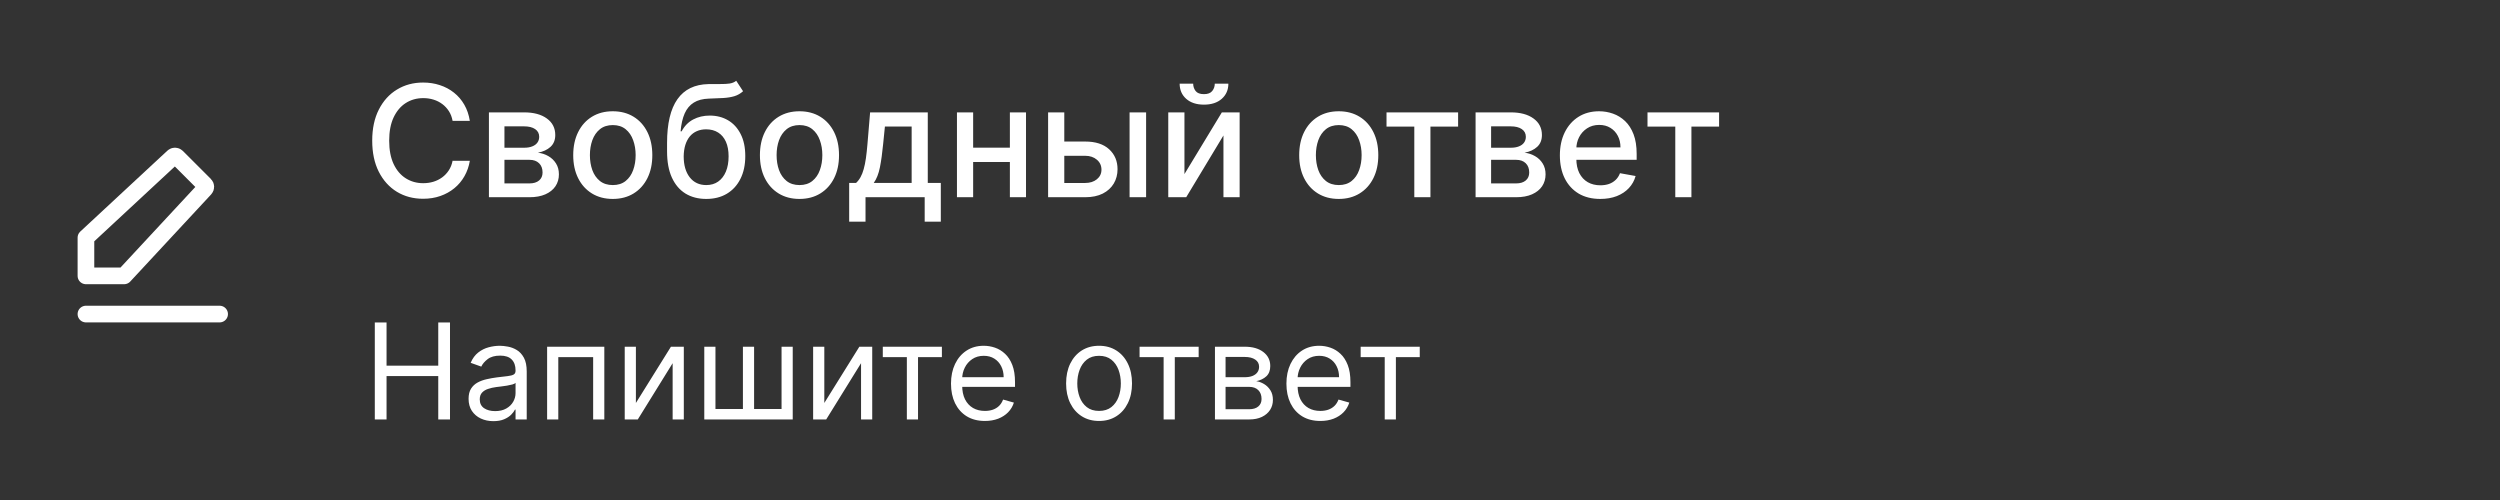 <svg width="450" height="90" viewBox="0 0 450 90" fill="none" xmlns="http://www.w3.org/2000/svg">
<rect x="0" y="0" width="450" height="90" fill="#333333" stroke="none"/>
<path d="M15.469 56.531H39.531" stroke="white" stroke-width="3" stroke-linecap="round" stroke-linejoin="round"/>
<path d="M15.469 49.656V42.781L31.157 28.213C31.354 28.03 31.661 28.036 31.851 28.226L36.899 33.274C37.089 33.464 37.095 33.771 36.912 33.968L22.344 49.656H15.469Z" stroke="white" stroke-width="3" stroke-linecap="round" stroke-linejoin="round"/>
<path d="M84.569 21.759H81.466C81.347 21.096 81.125 20.512 80.8 20.009C80.475 19.505 80.078 19.077 79.607 18.726C79.136 18.375 78.609 18.109 78.026 17.93C77.449 17.751 76.836 17.662 76.186 17.662C75.013 17.662 73.963 17.957 73.034 18.547C72.113 19.137 71.384 20.002 70.847 21.142C70.317 22.282 70.052 23.674 70.052 25.318C70.052 26.975 70.317 28.374 70.847 29.514C71.384 30.654 72.116 31.516 73.044 32.099C73.972 32.683 75.016 32.974 76.177 32.974C76.82 32.974 77.429 32.888 78.006 32.716C78.589 32.537 79.116 32.275 79.587 31.93C80.058 31.586 80.455 31.165 80.78 30.668C81.112 30.164 81.34 29.587 81.466 28.938L84.569 28.947C84.403 29.948 84.081 30.87 83.604 31.712C83.133 32.547 82.527 33.269 81.784 33.879C81.049 34.483 80.207 34.95 79.259 35.281C78.311 35.613 77.277 35.778 76.157 35.778C74.393 35.778 72.822 35.361 71.444 34.526C70.065 33.684 68.978 32.481 68.182 30.916C67.393 29.352 66.999 27.486 66.999 25.318C66.999 23.144 67.397 21.278 68.192 19.72C68.988 18.156 70.075 16.956 71.454 16.121C72.832 15.279 74.4 14.858 76.157 14.858C77.237 14.858 78.245 15.014 79.179 15.325C80.121 15.63 80.966 16.081 81.715 16.678C82.464 17.267 83.084 17.99 83.574 18.845C84.065 19.694 84.396 20.665 84.569 21.759ZM88.006 35.5V20.227H94.34C96.064 20.227 97.429 20.595 98.437 21.331C99.444 22.06 99.948 23.051 99.948 24.304C99.948 25.199 99.663 25.908 99.093 26.432C98.523 26.956 97.767 27.307 96.826 27.486C97.509 27.565 98.135 27.771 98.705 28.102C99.275 28.427 99.733 28.865 100.077 29.415C100.429 29.965 100.604 30.621 100.604 31.384C100.604 32.192 100.396 32.908 99.978 33.531C99.56 34.148 98.954 34.632 98.158 34.983C97.37 35.328 96.418 35.5 95.305 35.5H88.006ZM90.8 33.014H95.305C96.04 33.014 96.617 32.839 97.035 32.487C97.452 32.136 97.661 31.659 97.661 31.055C97.661 30.346 97.452 29.789 97.035 29.385C96.617 28.974 96.04 28.768 95.305 28.768H90.8V33.014ZM90.8 26.591H94.37C94.927 26.591 95.404 26.511 95.802 26.352C96.206 26.193 96.514 25.968 96.727 25.676C96.945 25.378 97.055 25.026 97.055 24.622C97.055 24.032 96.813 23.572 96.329 23.24C95.845 22.909 95.182 22.743 94.34 22.743H90.8V26.591ZM110.299 35.808C108.867 35.808 107.618 35.48 106.55 34.824C105.483 34.168 104.655 33.249 104.065 32.07C103.475 30.89 103.18 29.511 103.18 27.933C103.18 26.349 103.475 24.963 104.065 23.777C104.655 22.59 105.483 21.669 106.55 21.013C107.618 20.357 108.867 20.028 110.299 20.028C111.731 20.028 112.98 20.357 114.048 21.013C115.115 21.669 115.943 22.59 116.533 23.777C117.123 24.963 117.418 26.349 117.418 27.933C117.418 29.511 117.123 30.89 116.533 32.07C115.943 33.249 115.115 34.168 114.048 34.824C112.98 35.48 111.731 35.808 110.299 35.808ZM110.309 33.312C111.237 33.312 112.006 33.067 112.616 32.577C113.226 32.086 113.676 31.433 113.968 30.618C114.266 29.803 114.415 28.904 114.415 27.923C114.415 26.949 114.266 26.054 113.968 25.239C113.676 24.417 113.226 23.757 112.616 23.26C112.006 22.763 111.237 22.514 110.309 22.514C109.374 22.514 108.599 22.763 107.982 23.26C107.372 23.757 106.918 24.417 106.62 25.239C106.328 26.054 106.183 26.949 106.183 27.923C106.183 28.904 106.328 29.803 106.62 30.618C106.918 31.433 107.372 32.086 107.982 32.577C108.599 33.067 109.374 33.312 110.309 33.312ZM132.52 14.54L133.752 16.419C133.295 16.837 132.775 17.135 132.191 17.314C131.615 17.486 130.949 17.596 130.193 17.642C129.437 17.682 128.572 17.718 127.598 17.751C126.497 17.785 125.592 18.023 124.883 18.467C124.174 18.905 123.627 19.555 123.243 20.416C122.865 21.271 122.619 22.345 122.507 23.638H122.696C123.193 22.69 123.882 21.981 124.764 21.51C125.652 21.039 126.65 20.804 127.757 20.804C128.99 20.804 130.087 21.086 131.048 21.649C132.009 22.213 132.765 23.038 133.315 24.125C133.872 25.206 134.15 26.528 134.15 28.092C134.15 29.677 133.859 31.046 133.275 32.199C132.699 33.352 131.883 34.244 130.829 34.874C129.782 35.497 128.546 35.808 127.12 35.808C125.695 35.808 124.452 35.487 123.392 34.844C122.338 34.194 121.519 33.233 120.936 31.96C120.359 30.688 120.071 29.116 120.071 27.247V25.736C120.071 22.242 120.694 19.614 121.94 17.851C123.186 16.088 125.049 15.183 127.528 15.136C128.33 15.117 129.046 15.113 129.676 15.126C130.306 15.133 130.856 15.103 131.326 15.037C131.804 14.964 132.201 14.798 132.52 14.54ZM127.13 33.312C127.959 33.312 128.672 33.104 129.268 32.686C129.871 32.262 130.335 31.662 130.66 30.886C130.985 30.111 131.147 29.196 131.147 28.142C131.147 27.108 130.985 26.23 130.66 25.507C130.335 24.785 129.871 24.234 129.268 23.857C128.665 23.472 127.942 23.28 127.1 23.28C126.477 23.28 125.921 23.389 125.43 23.608C124.94 23.82 124.519 24.135 124.167 24.553C123.823 24.97 123.554 25.481 123.362 26.084C123.176 26.68 123.077 27.366 123.064 28.142C123.064 29.72 123.425 30.976 124.147 31.91C124.877 32.845 125.871 33.312 127.13 33.312ZM143.904 35.808C142.473 35.808 141.223 35.48 140.156 34.824C139.089 34.168 138.26 33.249 137.67 32.07C137.08 30.89 136.785 29.511 136.785 27.933C136.785 26.349 137.08 24.963 137.67 23.777C138.26 22.59 139.089 21.669 140.156 21.013C141.223 20.357 142.473 20.028 143.904 20.028C145.336 20.028 146.586 20.357 147.653 21.013C148.72 21.669 149.549 22.59 150.139 23.777C150.729 24.963 151.024 26.349 151.024 27.933C151.024 29.511 150.729 30.89 150.139 32.07C149.549 33.249 148.72 34.168 147.653 34.824C146.586 35.48 145.336 35.808 143.904 35.808ZM143.914 33.312C144.842 33.312 145.611 33.067 146.221 32.577C146.831 32.086 147.282 31.433 147.574 30.618C147.872 29.803 148.021 28.904 148.021 27.923C148.021 26.949 147.872 26.054 147.574 25.239C147.282 24.417 146.831 23.757 146.221 23.26C145.611 22.763 144.842 22.514 143.914 22.514C142.98 22.514 142.204 22.763 141.588 23.26C140.978 23.757 140.524 24.417 140.225 25.239C139.934 26.054 139.788 26.949 139.788 27.923C139.788 28.904 139.934 29.803 140.225 30.618C140.524 31.433 140.978 32.086 141.588 32.577C142.204 33.067 142.98 33.312 143.914 33.312ZM152.851 39.905V32.925H154.094C154.412 32.633 154.68 32.285 154.899 31.881C155.125 31.476 155.313 30.996 155.466 30.439C155.625 29.882 155.758 29.233 155.864 28.49C155.97 27.741 156.062 26.886 156.142 25.925L156.619 20.227H167V32.925H169.347V39.905H166.443V35.5H155.794V39.905H152.851ZM157.276 32.925H164.097V22.773H159.284L158.966 25.925C158.813 27.529 158.621 28.921 158.389 30.101C158.157 31.274 157.786 32.215 157.276 32.925ZM182.603 26.581V29.156H174.331V26.581H182.603ZM175.166 20.227V35.5H172.252V20.227H175.166ZM184.681 20.227V35.5H181.778V20.227H184.681ZM190.896 25.477H195.331C197.2 25.477 198.638 25.941 199.646 26.869C200.654 27.797 201.157 28.994 201.157 30.459C201.157 31.413 200.932 32.272 200.481 33.034C200.03 33.796 199.371 34.4 198.502 34.844C197.634 35.281 196.577 35.5 195.331 35.5H188.659V20.227H191.572V32.935H195.331C196.186 32.935 196.888 32.713 197.439 32.269C197.989 31.818 198.264 31.244 198.264 30.548C198.264 29.812 197.989 29.213 197.439 28.749C196.888 28.278 196.186 28.043 195.331 28.043H190.896V25.477ZM203.325 35.5V20.227H206.298V35.5H203.325ZM213.201 31.334L219.933 20.227H223.134V35.5H220.221V24.384L213.519 35.5H210.288V20.227H213.201V31.334ZM218.66 15.057H221.106C221.106 16.177 220.708 17.088 219.913 17.791C219.124 18.487 218.057 18.835 216.711 18.835C215.372 18.835 214.308 18.487 213.519 17.791C212.73 17.088 212.336 16.177 212.336 15.057H214.772C214.772 15.554 214.918 15.995 215.21 16.379C215.501 16.757 216.002 16.946 216.711 16.946C217.407 16.946 217.904 16.757 218.202 16.379C218.507 16.001 218.66 15.561 218.66 15.057ZM240.975 35.808C239.543 35.808 238.293 35.48 237.226 34.824C236.159 34.168 235.33 33.249 234.74 32.07C234.15 30.89 233.855 29.511 233.855 27.933C233.855 26.349 234.15 24.963 234.74 23.777C235.33 22.59 236.159 21.669 237.226 21.013C238.293 20.357 239.543 20.028 240.975 20.028C242.407 20.028 243.656 20.357 244.723 21.013C245.791 21.669 246.619 22.59 247.209 23.777C247.799 24.963 248.094 26.349 248.094 27.933C248.094 29.511 247.799 30.89 247.209 32.07C246.619 33.249 245.791 34.168 244.723 34.824C243.656 35.48 242.407 35.808 240.975 35.808ZM240.985 33.312C241.913 33.312 242.682 33.067 243.292 32.577C243.901 32.086 244.352 31.433 244.644 30.618C244.942 29.803 245.091 28.904 245.091 27.923C245.091 26.949 244.942 26.054 244.644 25.239C244.352 24.417 243.901 23.757 243.292 23.26C242.682 22.763 241.913 22.514 240.985 22.514C240.05 22.514 239.275 22.763 238.658 23.26C238.048 23.757 237.594 24.417 237.296 25.239C237.004 26.054 236.858 26.949 236.858 27.923C236.858 28.904 237.004 29.803 237.296 30.618C237.594 31.433 238.048 32.086 238.658 32.577C239.275 33.067 240.05 33.312 240.985 33.312ZM249.573 22.793V20.227H262.46V22.793H257.478V35.5H254.575V22.793H249.573ZM265.604 35.5V20.227H271.938C273.661 20.227 275.027 20.595 276.034 21.331C277.042 22.06 277.546 23.051 277.546 24.304C277.546 25.199 277.261 25.908 276.691 26.432C276.121 26.956 275.365 27.307 274.424 27.486C275.106 27.565 275.733 27.771 276.303 28.102C276.873 28.427 277.33 28.865 277.675 29.415C278.026 29.965 278.202 30.621 278.202 31.384C278.202 32.192 277.993 32.908 277.576 33.531C277.158 34.148 276.551 34.632 275.756 34.983C274.967 35.328 274.016 35.5 272.902 35.5H265.604ZM268.398 33.014H272.902C273.638 33.014 274.215 32.839 274.632 32.487C275.05 32.136 275.259 31.659 275.259 31.055C275.259 30.346 275.05 29.789 274.632 29.385C274.215 28.974 273.638 28.768 272.902 28.768H268.398V33.014ZM268.398 26.591H271.968C272.525 26.591 273.002 26.511 273.4 26.352C273.804 26.193 274.112 25.968 274.324 25.676C274.543 25.378 274.652 25.026 274.652 24.622C274.652 24.032 274.41 23.572 273.926 23.24C273.443 22.909 272.78 22.743 271.938 22.743H268.398V26.591ZM288.046 35.808C286.541 35.808 285.245 35.487 284.158 34.844C283.078 34.194 282.242 33.283 281.652 32.109C281.069 30.93 280.777 29.547 280.777 27.963C280.777 26.399 281.069 25.02 281.652 23.827C282.242 22.634 283.064 21.702 284.118 21.033C285.179 20.363 286.418 20.028 287.837 20.028C288.699 20.028 289.534 20.171 290.343 20.456C291.151 20.741 291.877 21.188 292.52 21.798C293.163 22.408 293.67 23.2 294.042 24.175C294.413 25.142 294.598 26.319 294.598 27.704V28.759H282.458V26.531H291.685C291.685 25.749 291.526 25.056 291.208 24.453C290.89 23.843 290.442 23.363 289.865 23.011C289.295 22.66 288.626 22.484 287.857 22.484C287.022 22.484 286.292 22.69 285.669 23.101C285.053 23.505 284.576 24.035 284.238 24.692C283.906 25.341 283.74 26.047 283.74 26.81V28.55C283.74 29.57 283.919 30.439 284.277 31.155C284.642 31.871 285.149 32.418 285.799 32.795C286.448 33.167 287.207 33.352 288.076 33.352C288.639 33.352 289.153 33.273 289.617 33.114C290.081 32.948 290.482 32.703 290.82 32.378C291.158 32.053 291.417 31.652 291.596 31.175L294.409 31.682C294.184 32.51 293.78 33.236 293.196 33.859C292.62 34.476 291.894 34.956 291.019 35.301C290.15 35.639 289.159 35.808 288.046 35.808ZM296.55 22.793V20.227H309.436V22.793H304.455V35.5H301.551V22.793H296.55Z" fill="white"/>
<path d="M67.465 75.5V58.045H69.579V65.818H78.886V58.045H80.999V75.5H78.886V67.693H69.579V75.5H67.465ZM88.81 75.807C87.981 75.807 87.228 75.651 86.552 75.338C85.876 75.02 85.339 74.562 84.941 73.966C84.543 73.364 84.344 72.636 84.344 71.784C84.344 71.034 84.492 70.426 84.788 69.96C85.083 69.489 85.478 69.119 85.972 68.852C86.467 68.585 87.012 68.386 87.609 68.256C88.211 68.119 88.816 68.011 89.424 67.932C90.219 67.829 90.864 67.753 91.359 67.702C91.859 67.645 92.222 67.551 92.45 67.421C92.683 67.29 92.799 67.062 92.799 66.739V66.671C92.799 65.829 92.569 65.176 92.109 64.71C91.654 64.244 90.964 64.011 90.038 64.011C89.077 64.011 88.325 64.222 87.779 64.642C87.234 65.062 86.85 65.511 86.629 65.989L84.719 65.307C85.06 64.511 85.515 63.892 86.083 63.449C86.657 63 87.282 62.688 87.958 62.511C88.64 62.33 89.31 62.239 89.969 62.239C90.39 62.239 90.873 62.29 91.418 62.392C91.969 62.489 92.501 62.69 93.012 62.997C93.529 63.304 93.958 63.767 94.299 64.386C94.64 65.006 94.81 65.835 94.81 66.875V75.5H92.799V73.727H92.697C92.56 74.011 92.333 74.315 92.015 74.639C91.697 74.963 91.273 75.239 90.745 75.466C90.217 75.693 89.572 75.807 88.81 75.807ZM89.117 74C89.913 74 90.583 73.844 91.129 73.531C91.68 73.219 92.094 72.815 92.373 72.321C92.657 71.827 92.799 71.307 92.799 70.761V68.921C92.714 69.023 92.526 69.117 92.237 69.202C91.952 69.281 91.623 69.352 91.248 69.415C90.879 69.472 90.518 69.523 90.165 69.568C89.819 69.608 89.538 69.642 89.322 69.671C88.799 69.739 88.31 69.849 87.856 70.003C87.407 70.151 87.043 70.375 86.765 70.676C86.492 70.972 86.356 71.375 86.356 71.886C86.356 72.585 86.614 73.114 87.131 73.472C87.654 73.824 88.316 74 89.117 74ZM98.481 75.5V62.409H108.777V75.5H106.766V64.284H100.493V75.5H98.481ZM114.462 72.534L120.768 62.409H123.087V75.5H121.075V65.375L114.803 75.5H112.45V62.409H114.462V72.534ZM126.771 62.409H128.782V73.625H133.725V62.409H135.737V73.625H140.68V62.409H142.691V75.5H126.771V62.409ZM148.376 72.534L154.683 62.409H157.001V75.5H154.989V65.375L148.717 75.5H146.364V62.409H148.376V72.534ZM158.903 64.284V62.409H169.54V64.284H165.244V75.5H163.233V64.284H158.903ZM177.283 75.773C176.021 75.773 174.933 75.494 174.018 74.938C173.109 74.375 172.408 73.591 171.913 72.585C171.425 71.574 171.18 70.398 171.18 69.057C171.18 67.716 171.425 66.534 171.913 65.511C172.408 64.483 173.095 63.682 173.976 63.108C174.862 62.528 175.896 62.239 177.078 62.239C177.76 62.239 178.433 62.352 179.098 62.58C179.763 62.807 180.368 63.176 180.913 63.688C181.459 64.193 181.893 64.864 182.217 65.699C182.541 66.534 182.703 67.562 182.703 68.784V69.636H172.612V67.898H180.658C180.658 67.159 180.51 66.5 180.214 65.921C179.925 65.341 179.51 64.883 178.97 64.548C178.436 64.213 177.805 64.046 177.078 64.046C176.277 64.046 175.584 64.244 174.999 64.642C174.419 65.034 173.973 65.546 173.661 66.176C173.348 66.807 173.192 67.483 173.192 68.204V69.364C173.192 70.352 173.362 71.19 173.703 71.878C174.05 72.56 174.53 73.079 175.143 73.438C175.757 73.79 176.47 73.966 177.283 73.966C177.811 73.966 178.288 73.892 178.714 73.744C179.146 73.591 179.518 73.364 179.831 73.062C180.143 72.756 180.385 72.375 180.555 71.921L182.499 72.466C182.294 73.125 181.95 73.704 181.467 74.204C180.984 74.699 180.388 75.085 179.678 75.364C178.967 75.636 178.169 75.773 177.283 75.773ZM197.831 75.773C196.649 75.773 195.612 75.492 194.72 74.929C193.834 74.367 193.141 73.579 192.641 72.568C192.146 71.557 191.899 70.375 191.899 69.023C191.899 67.659 192.146 66.469 192.641 65.452C193.141 64.435 193.834 63.645 194.72 63.082C195.612 62.52 196.649 62.239 197.831 62.239C199.013 62.239 200.047 62.52 200.933 63.082C201.825 63.645 202.518 64.435 203.013 65.452C203.513 66.469 203.763 67.659 203.763 69.023C203.763 70.375 203.513 71.557 203.013 72.568C202.518 73.579 201.825 74.367 200.933 74.929C200.047 75.492 199.013 75.773 197.831 75.773ZM197.831 73.966C198.729 73.966 199.467 73.736 200.047 73.276C200.626 72.815 201.055 72.21 201.334 71.46C201.612 70.71 201.751 69.898 201.751 69.023C201.751 68.148 201.612 67.332 201.334 66.577C201.055 65.821 200.626 65.21 200.047 64.744C199.467 64.278 198.729 64.046 197.831 64.046C196.933 64.046 196.195 64.278 195.615 64.744C195.036 65.21 194.607 65.821 194.328 66.577C194.05 67.332 193.911 68.148 193.911 69.023C193.911 69.898 194.05 70.71 194.328 71.46C194.607 72.21 195.036 72.815 195.615 73.276C196.195 73.736 196.933 73.966 197.831 73.966ZM205.122 64.284V62.409H215.759V64.284H211.463V75.5H209.452V64.284H205.122ZM218.692 75.5V62.409H224.045C225.454 62.409 226.573 62.727 227.403 63.364C228.232 64 228.647 64.841 228.647 65.886C228.647 66.682 228.411 67.298 227.94 67.736C227.468 68.168 226.863 68.46 226.124 68.614C226.607 68.682 227.076 68.852 227.531 69.125C227.991 69.398 228.371 69.773 228.673 70.25C228.974 70.722 229.124 71.301 229.124 71.989C229.124 72.659 228.954 73.258 228.613 73.787C228.272 74.315 227.783 74.733 227.147 75.04C226.511 75.347 225.749 75.5 224.863 75.5H218.692ZM220.602 73.659H224.863C225.556 73.659 226.099 73.494 226.491 73.165C226.883 72.835 227.079 72.386 227.079 71.818C227.079 71.142 226.883 70.611 226.491 70.224C226.099 69.832 225.556 69.636 224.863 69.636H220.602V73.659ZM220.602 67.898H224.045C224.585 67.898 225.048 67.824 225.434 67.676C225.82 67.523 226.116 67.307 226.32 67.028C226.531 66.744 226.636 66.409 226.636 66.023C226.636 65.472 226.406 65.04 225.945 64.727C225.485 64.409 224.852 64.25 224.045 64.25H220.602V67.898ZM237.658 75.773C236.396 75.773 235.308 75.494 234.393 74.938C233.484 74.375 232.783 73.591 232.288 72.585C231.8 71.574 231.555 70.398 231.555 69.057C231.555 67.716 231.8 66.534 232.288 65.511C232.783 64.483 233.47 63.682 234.351 63.108C235.237 62.528 236.271 62.239 237.453 62.239C238.135 62.239 238.808 62.352 239.473 62.58C240.138 62.807 240.743 63.176 241.288 63.688C241.834 64.193 242.268 64.864 242.592 65.699C242.916 66.534 243.078 67.562 243.078 68.784V69.636H232.987V67.898H241.033C241.033 67.159 240.885 66.5 240.589 65.921C240.3 65.341 239.885 64.883 239.345 64.548C238.811 64.213 238.18 64.046 237.453 64.046C236.652 64.046 235.959 64.244 235.374 64.642C234.794 65.034 234.348 65.546 234.036 66.176C233.723 66.807 233.567 67.483 233.567 68.204V69.364C233.567 70.352 233.737 71.19 234.078 71.878C234.425 72.56 234.905 73.079 235.518 73.438C236.132 73.79 236.845 73.966 237.658 73.966C238.186 73.966 238.663 73.892 239.089 73.744C239.521 73.591 239.893 73.364 240.206 73.062C240.518 72.756 240.76 72.375 240.93 71.921L242.874 72.466C242.669 73.125 242.325 73.704 241.842 74.204C241.359 74.699 240.763 75.085 240.053 75.364C239.342 75.636 238.544 75.773 237.658 75.773ZM244.919 64.284V62.409H255.555V64.284H251.26V75.5H249.249V64.284H244.919Z" fill="white"/>
</svg>

